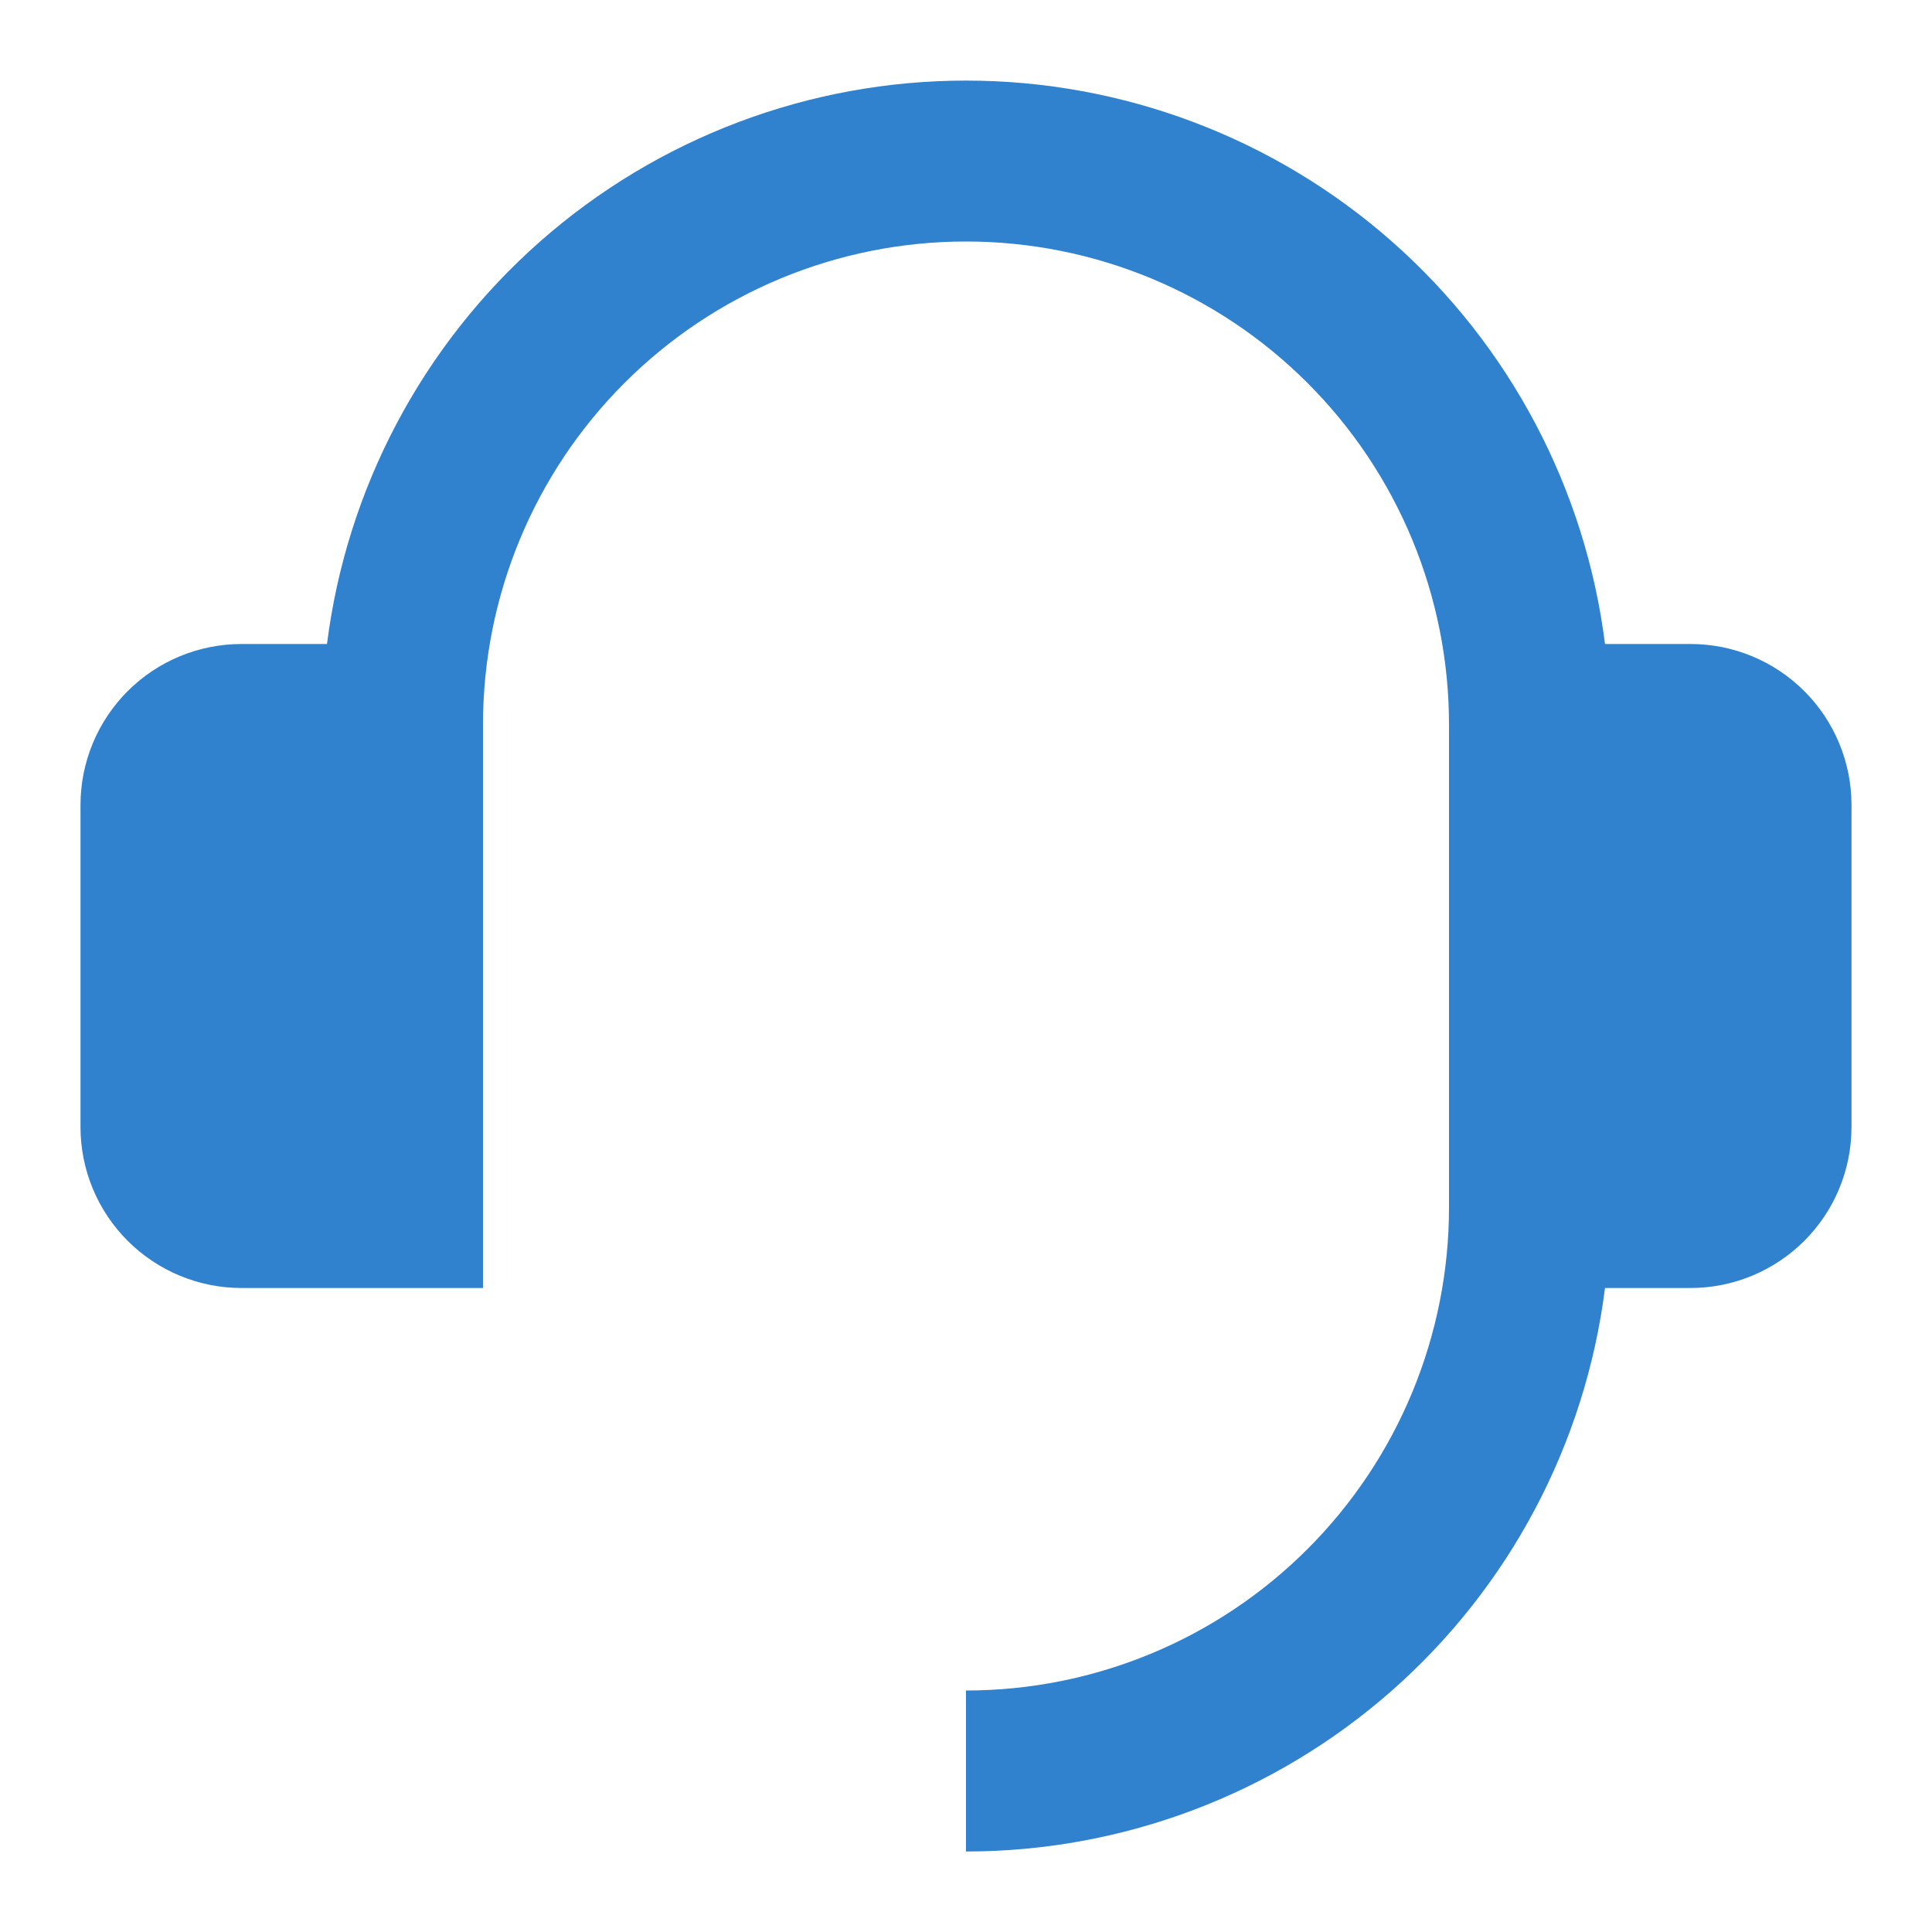 <svg width="48" height="48" viewBox="0 0 48 48" fill="none" xmlns="http://www.w3.org/2000/svg">
<path d="M42 16C43.061 16 44.078 16.421 44.828 17.171C45.579 17.922 46 18.939 46 20V28C46 29.061 45.579 30.078 44.828 30.828C44.078 31.578 43.061 32 42 32H39.876C39.388 35.866 37.507 39.422 34.584 42C31.66 44.577 27.897 46 24 46V42C27.183 42 30.235 40.736 32.485 38.485C34.736 36.235 36 33.182 36 30V18C36 14.817 34.736 11.765 32.485 9.515C30.235 7.264 27.183 6 24 6C20.817 6 17.765 7.264 15.515 9.515C13.264 11.765 12 14.817 12 18V32H6C4.939 32 3.922 31.578 3.172 30.828C2.421 30.078 2 29.061 2 28V20C2 18.939 2.421 17.922 3.172 17.171C3.922 16.421 4.939 16 6 16H8.124C8.612 12.134 10.494 8.578 13.417 6.001C16.34 3.424 20.103 2.002 24 2.002C27.897 2.002 31.66 3.424 34.583 6.001C37.506 8.578 39.388 12.134 39.876 16H42Z" fill="#3182CE"/>
</svg>

